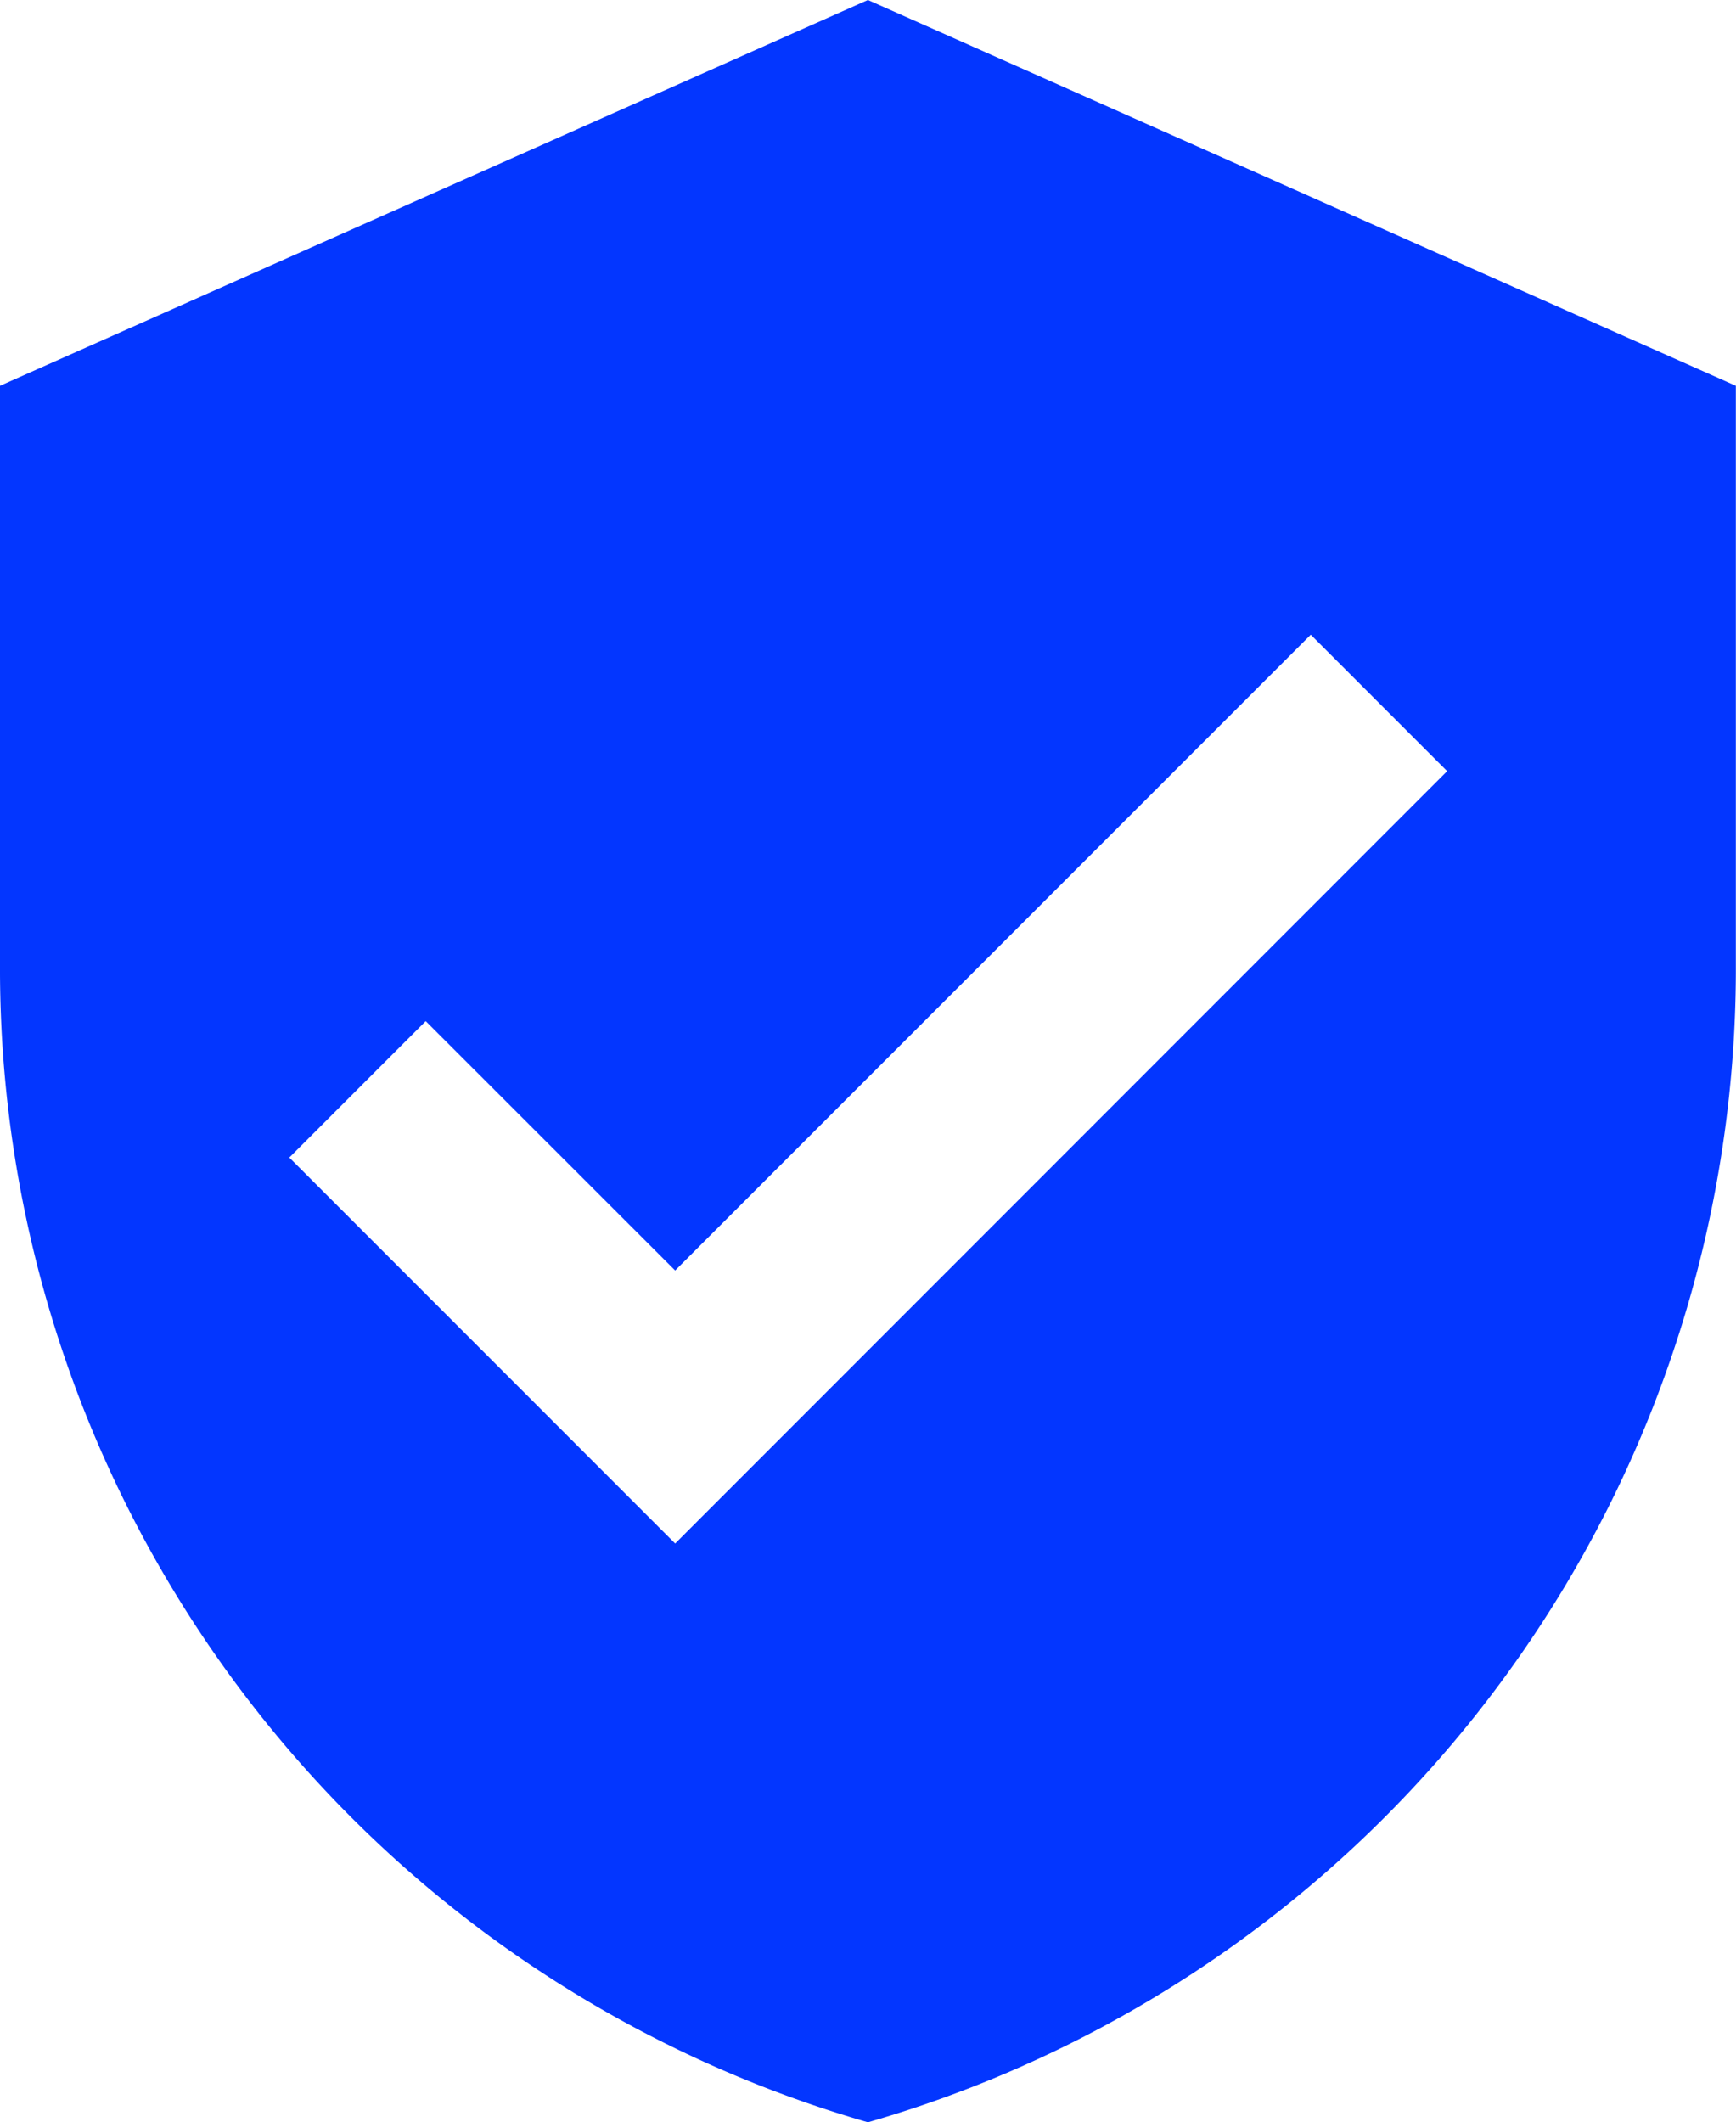 <svg xmlns="http://www.w3.org/2000/svg" width="11.455" height="14" viewBox="0 0 11.455 14">
  <path id="Icon_material-verified-user" data-name="Icon material-verified-user" d="M10.227,1.5,4.5,4.045V7.864A7.919,7.919,0,0,0,10.227,15.5a7.919,7.919,0,0,0,5.727-7.636V4.045ZM8.955,11.682,6.409,9.136l.9-.9L8.955,9.881l4.194-4.194.9.9Z" transform="translate(-4.5 -1.5)" fill="#0336ff"/>
</svg>
